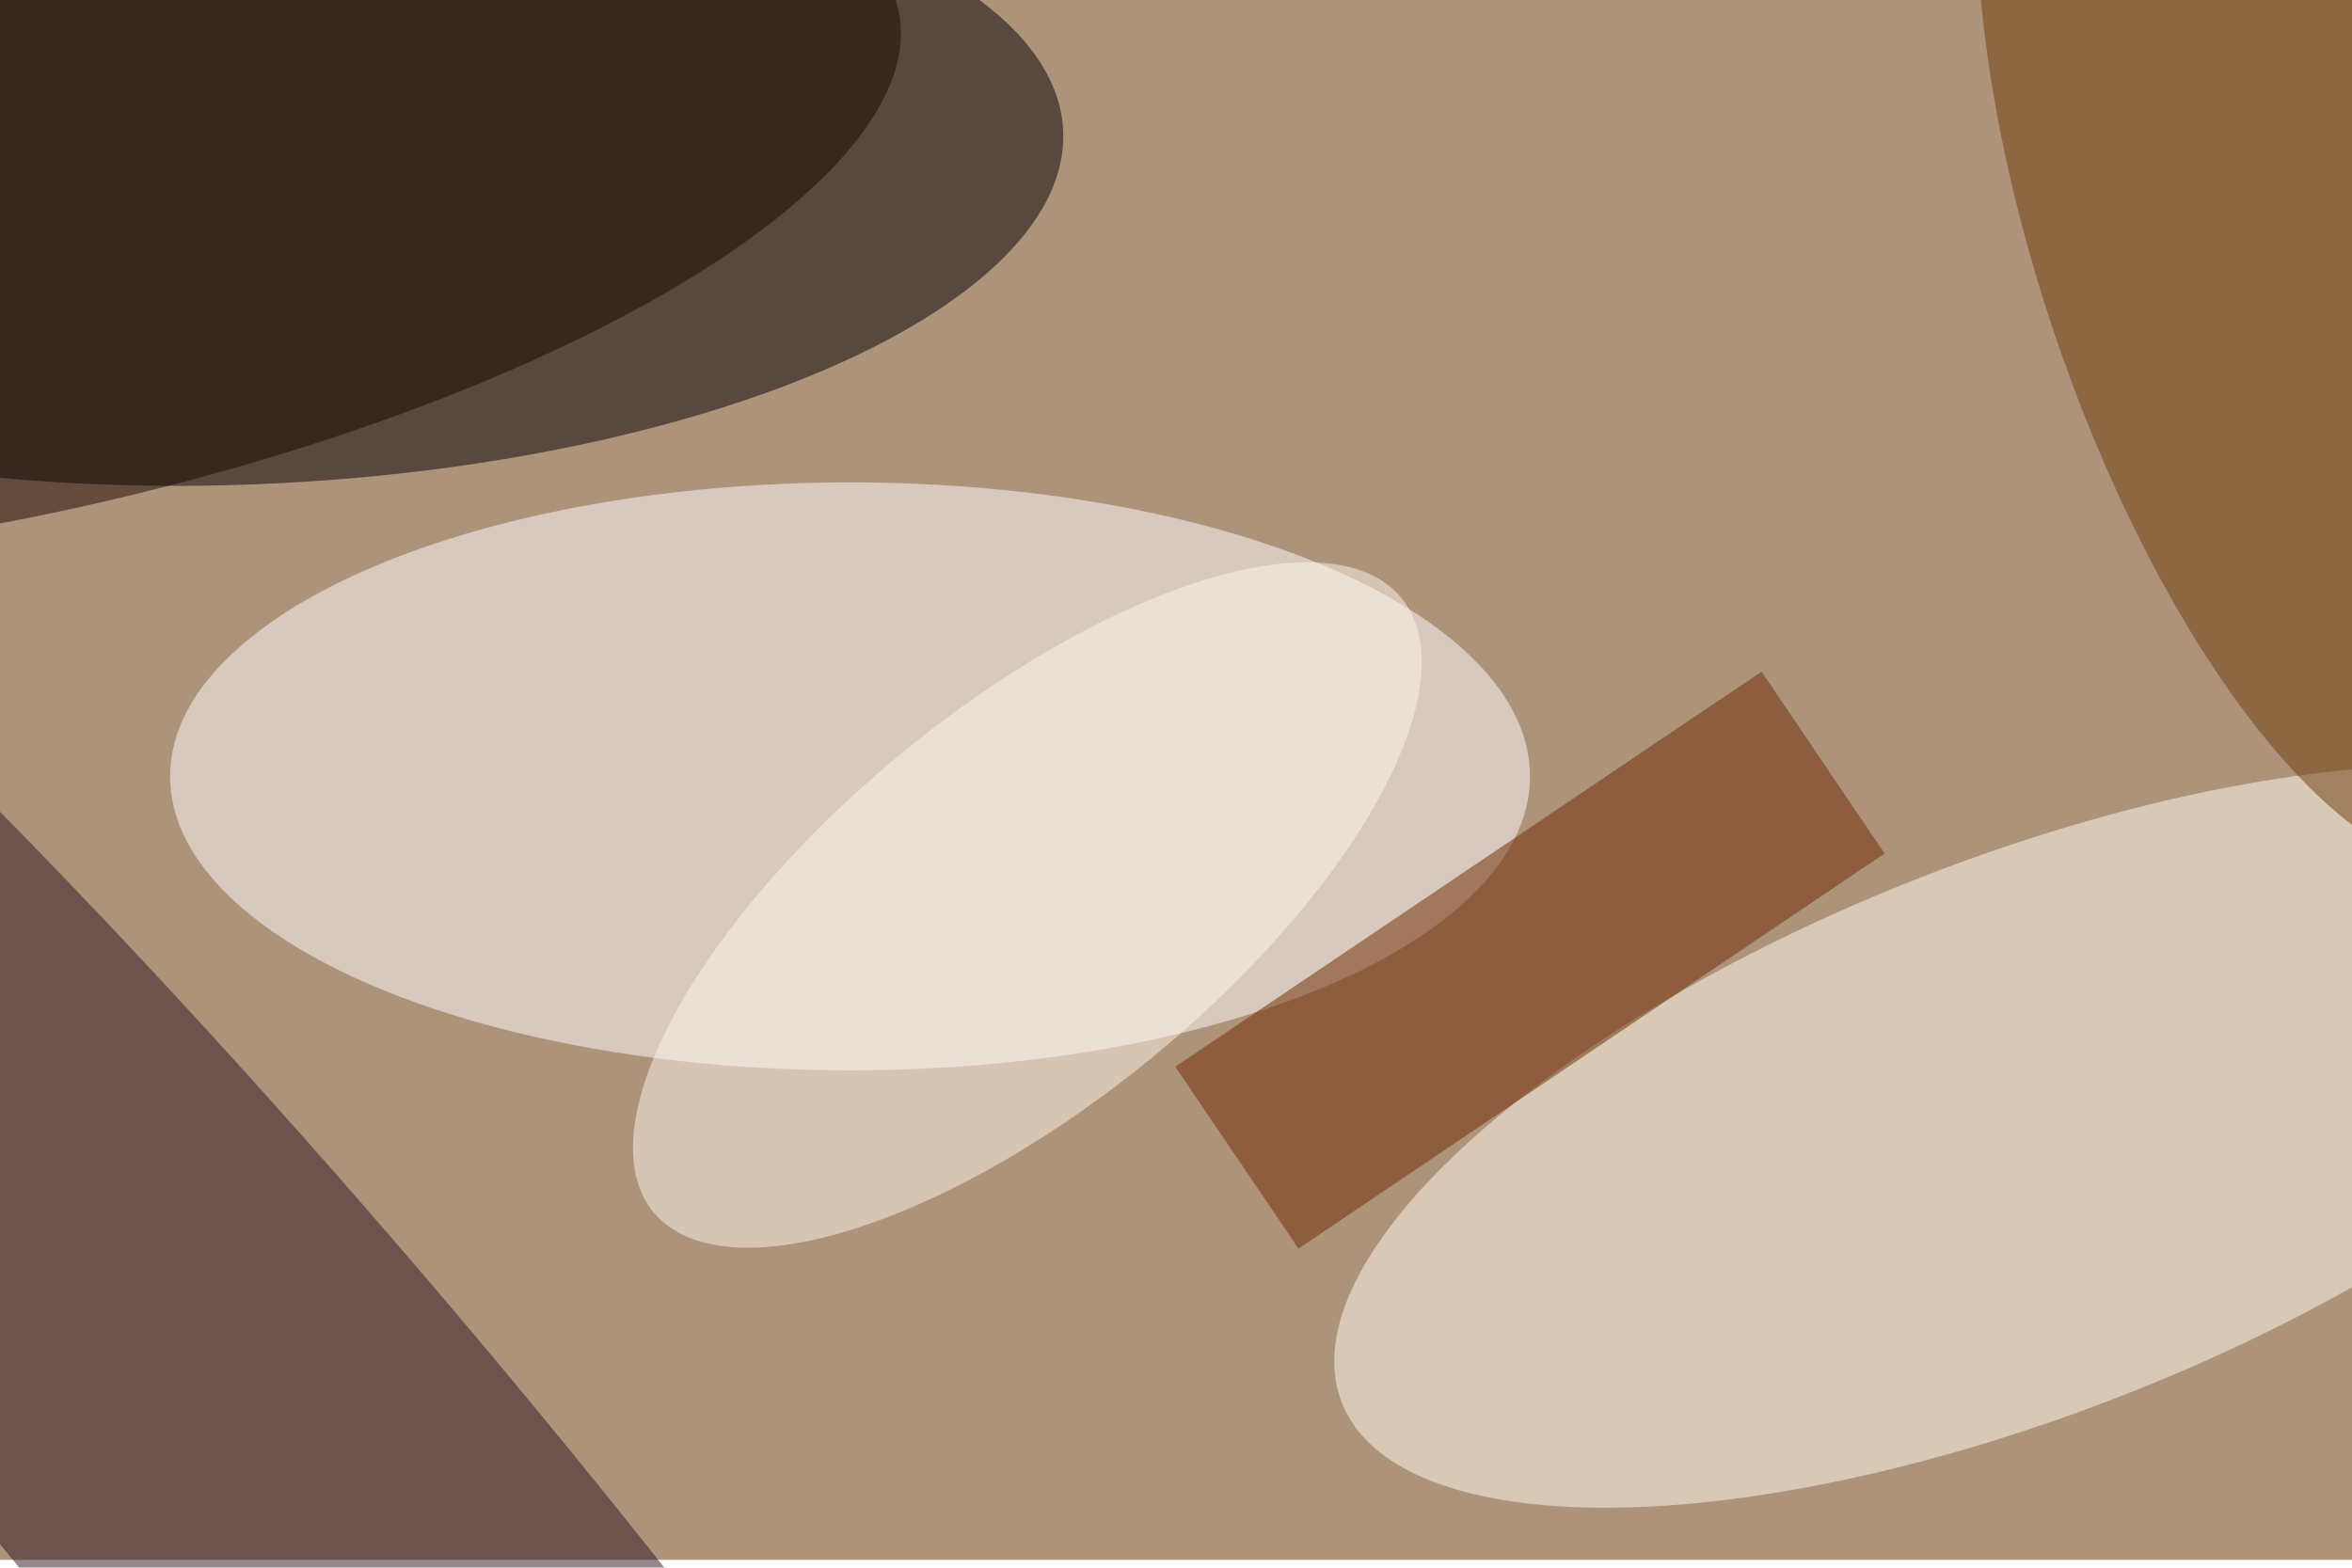 <svg xmlns="http://www.w3.org/2000/svg" viewBox="0 0 900 600"><filter id="b"><feGaussianBlur stdDeviation="12" /></filter><path fill="#ae937b" d="M0 0h900v597H0z"/><g filter="url(#b)" transform="translate(1.8 1.8) scale(3.516)" fill-opacity=".5"><ellipse rx="1" ry="1" transform="matrix(-87.192 4.347 -1.7 -34.098 28 18)"/><ellipse fill="#fff" cx="92" cy="84" rx="74" ry="32"/><ellipse fill="#fffff2" rx="1" ry="1" transform="matrix(-73.985 28.962 -11.031 -28.18 219.5 123.2)"/><ellipse fill="#2c1523" rx="1" ry="1" transform="rotate(139.9 -14.5 86.5) scale(27.136 172.646)"/><ellipse fill="#6c3a0a" rx="1" ry="1" transform="rotate(71.4 105.4 186.5) scale(70.259 26.903)"/><path fill="#6d2800" d="M127.4 115.6l63.8-43 13.4 19.8-63.8 43z"/><ellipse fill="#190600" rx="1" ry="1" transform="matrix(97.267 -21.201 7.214 33.098 0 21.8)"/><ellipse fill="#fff9ed" rx="1" ry="1" transform="matrix(-40.708 33.419 -13.608 -16.577 111.3 98)"/></g></svg>